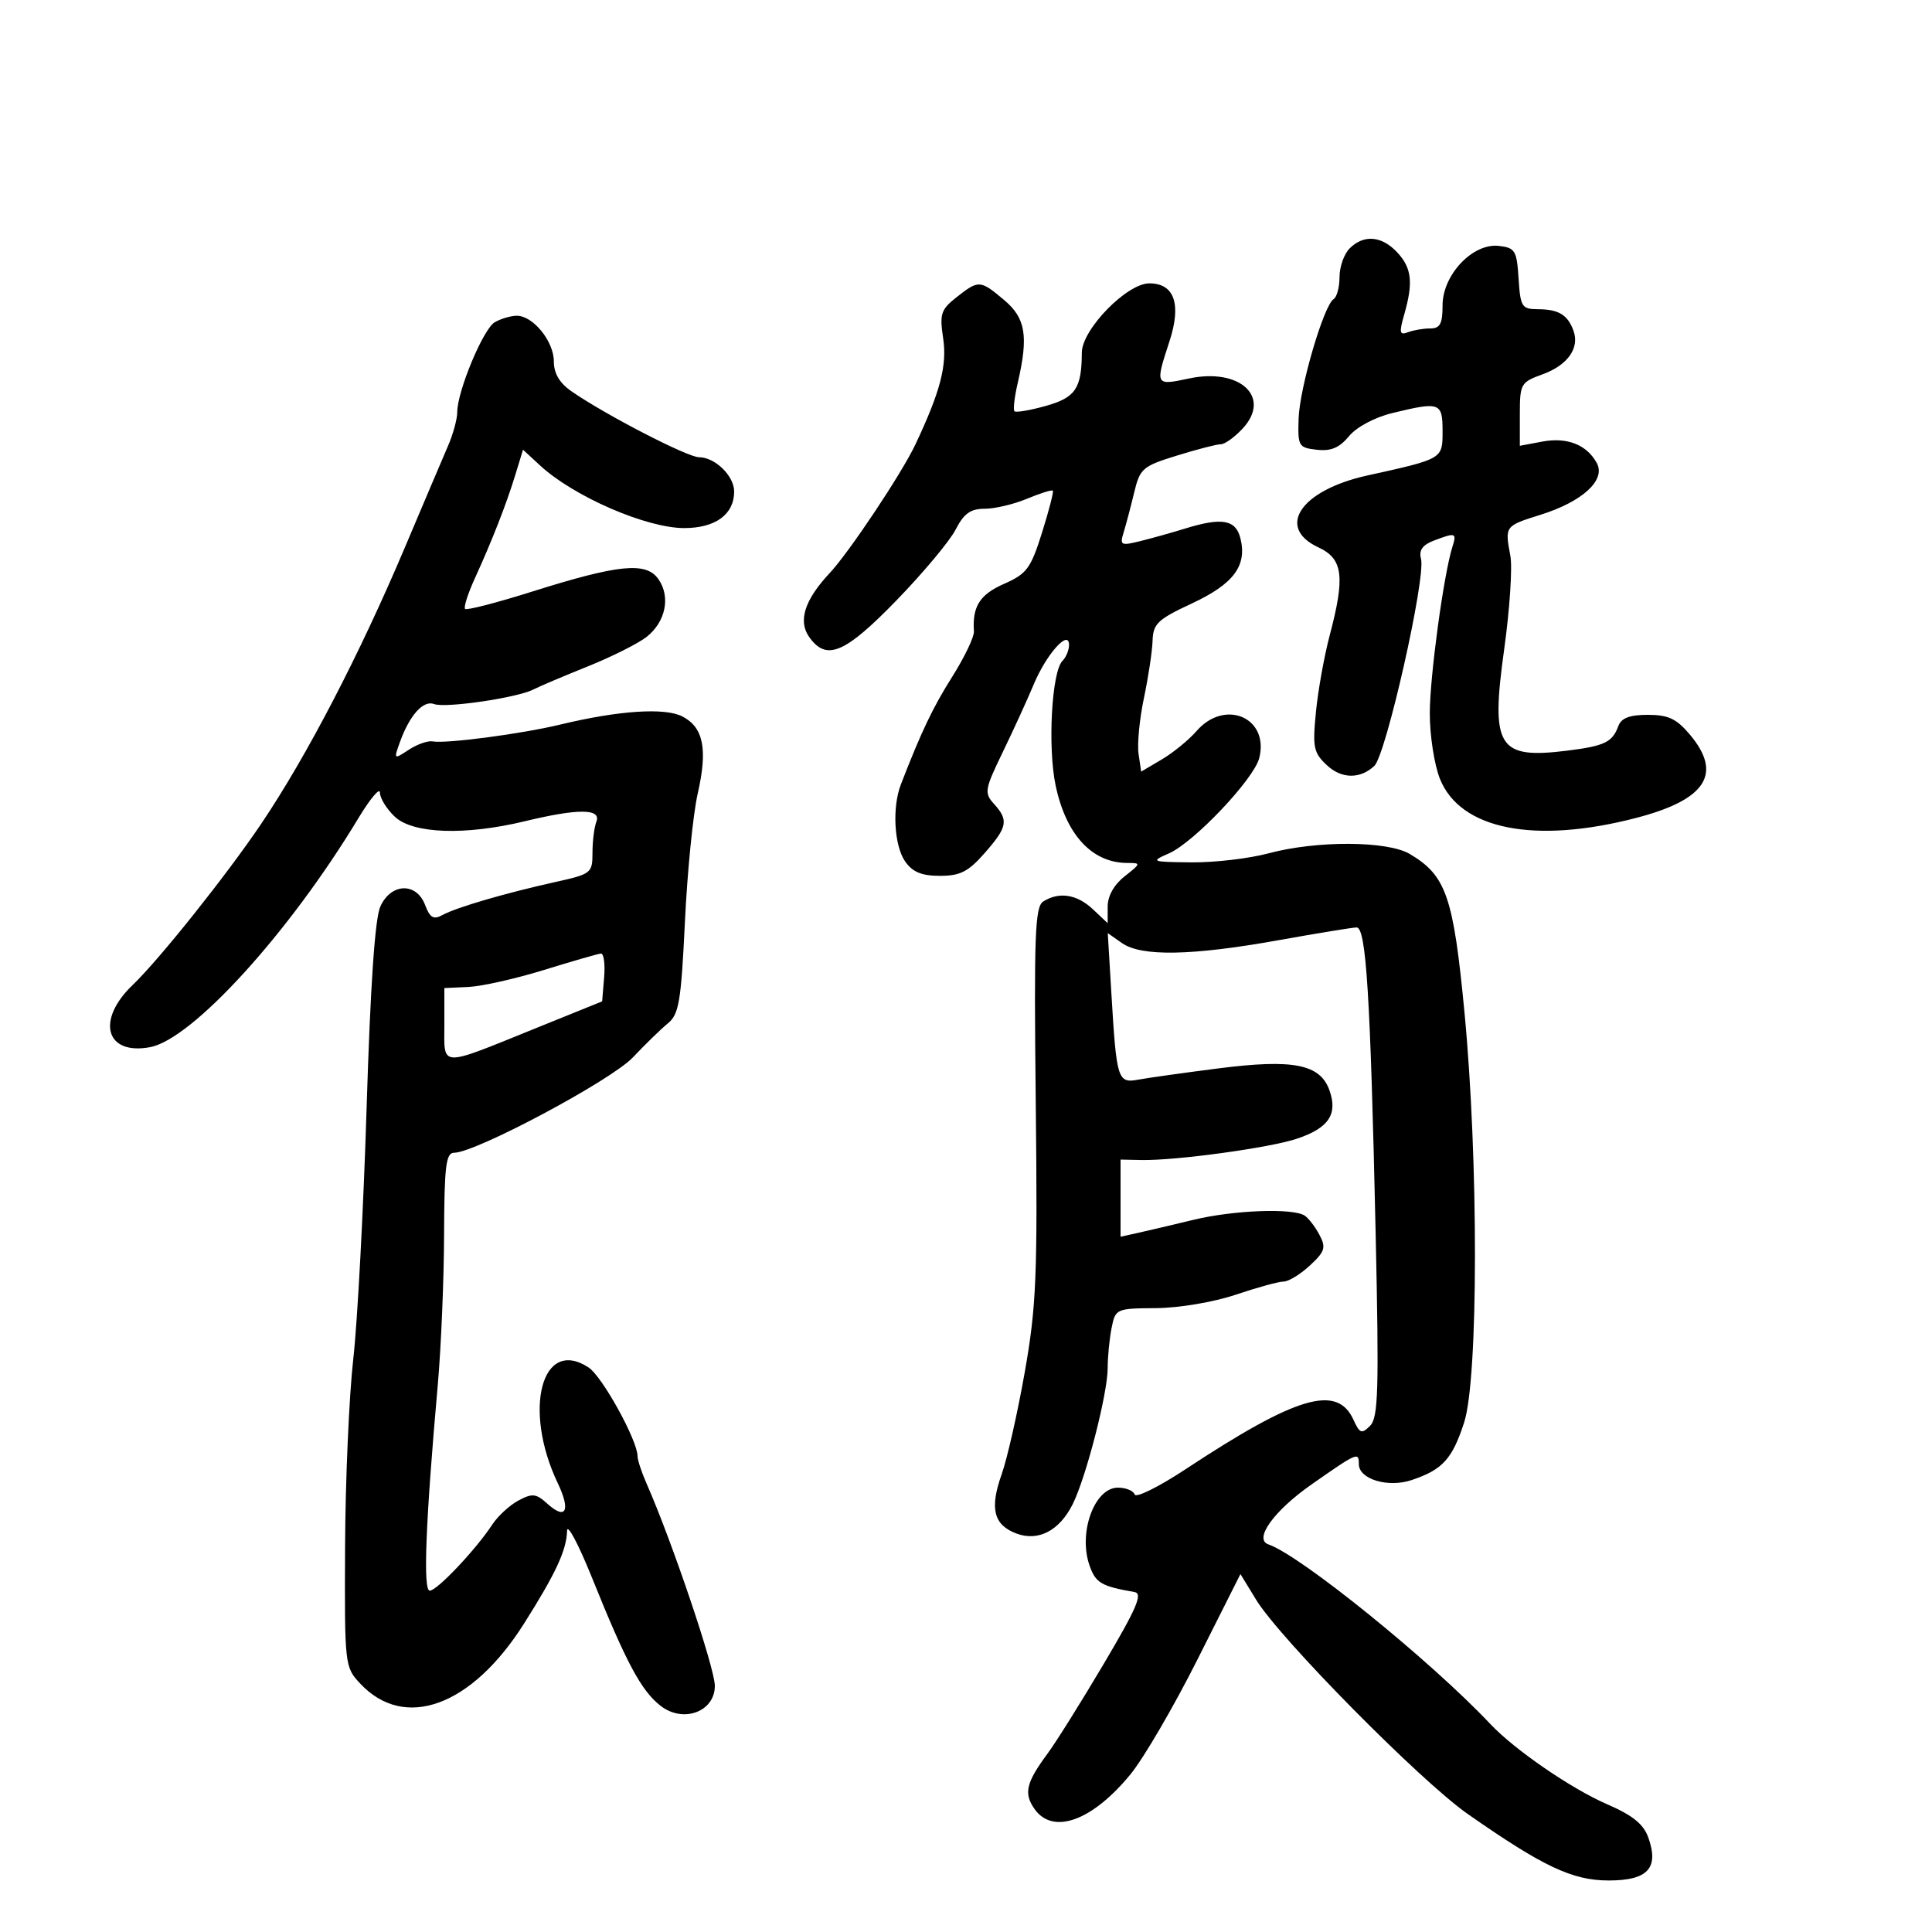 <svg xmlns="http://www.w3.org/2000/svg" width="300" height="300" viewBox="0 0 300 300" version="1.1">
	<path d="M 209.571 38.571 C 208.707 39.436, 208 41.434, 208 43.012 C 208 44.591, 207.588 46.137, 207.085 46.448 C 205.559 47.391, 201.806 60.199, 201.648 65 C 201.507 69.288, 201.640 69.516, 204.474 69.838 C 206.668 70.087, 207.979 69.535, 209.474 67.730 C 210.656 66.303, 213.455 64.809, 216.193 64.142 C 223.600 62.339, 224 62.484, 224 66.961 C 224 71.287, 224.093 71.233, 212.290 73.840 C 201.980 76.117, 198.061 81.902, 204.728 85 C 208.548 86.775, 208.896 89.521, 206.464 98.701 C 205.619 101.891, 204.660 107.241, 204.334 110.590 C 203.799 116.084, 203.968 116.892, 206.065 118.846 C 208.327 120.954, 211.196 120.989, 213.401 118.937 C 215.222 117.242, 221.426 89.737, 220.653 86.782 C 220.302 85.437, 220.877 84.617, 222.644 83.945 C 226.027 82.659, 226.223 82.722, 225.539 84.876 C 224.184 89.146, 222.034 104.932, 222.017 110.730 C 222.008 114.156, 222.716 118.748, 223.590 120.934 C 226.735 128.795, 238.257 131.101, 254 127.023 C 264.917 124.194, 267.535 120.166, 262.411 114.077 C 260.326 111.599, 259.054 111, 255.880 111 C 253.038 111, 251.757 111.488, 251.292 112.750 C 250.367 115.257, 249.162 115.836, 243.367 116.560 C 232.602 117.905, 231.445 116.049, 233.566 100.838 C 234.432 94.634, 234.864 88.086, 234.526 86.287 C 233.661 81.675, 233.663 81.671, 239.235 79.927 C 245.716 77.897, 249.366 74.553, 247.963 71.931 C 246.429 69.065, 243.351 67.844, 239.486 68.569 L 236 69.223 236 64.312 C 236 59.608, 236.147 59.349, 239.499 58.136 C 243.433 56.714, 245.324 54.041, 244.319 51.322 C 243.413 48.869, 242.019 48.034, 238.805 48.015 C 236.301 48.001, 236.088 47.662, 235.805 43.250 C 235.525 38.896, 235.270 38.474, 232.740 38.183 C 228.690 37.717, 224 42.675, 224 47.423 C 224 50.282, 223.615 51, 222.082 51 C 221.027 51, 219.472 51.266, 218.626 51.590 C 217.323 52.090, 217.234 51.672, 218.044 48.847 C 219.472 43.868, 219.219 41.612, 216.961 39.189 C 214.561 36.613, 211.764 36.379, 209.571 38.571 M 148.543 46.145 C 146.101 48.066, 145.883 48.732, 146.451 52.519 C 147.082 56.730, 146.022 60.793, 142.151 69 C 140.032 73.492, 131.859 85.757, 128.823 89 C 124.953 93.135, 123.896 96.407, 125.631 98.884 C 128.304 102.700, 131.153 101.515, 139.181 93.250 C 143.321 88.987, 147.461 84.037, 148.380 82.250 C 149.674 79.734, 150.695 79, 152.904 79 C 154.472 79, 157.434 78.299, 159.486 77.441 C 161.538 76.584, 163.337 76.022, 163.486 76.191 C 163.634 76.361, 162.877 79.295, 161.803 82.710 C 160.053 88.280, 159.442 89.101, 155.893 90.667 C 152.138 92.324, 150.971 94.168, 151.230 98.037 C 151.287 98.883, 149.783 102.033, 147.889 105.037 C 144.843 109.868, 143.102 113.517, 139.891 121.797 C 138.507 125.365, 138.839 131.325, 140.557 133.777 C 141.706 135.418, 143.119 136, 145.953 136 C 149.097 136, 150.356 135.359, 152.896 132.465 C 156.447 128.421, 156.647 127.372, 154.348 124.833 C 152.803 123.125, 152.891 122.606, 155.724 116.754 C 157.389 113.314, 159.545 108.601, 160.514 106.280 C 162.484 101.564, 166 97.632, 166 100.145 C 166 100.945, 165.541 102.059, 164.979 102.621 C 163.303 104.297, 162.663 116.069, 163.924 122.005 C 165.549 129.653, 169.588 134, 175.069 134 C 177.197 134, 177.183 134.069, 174.635 136.073 C 172.995 137.363, 172 139.127, 172 140.747 L 172 143.349 169.686 141.174 C 167.222 138.860, 164.450 138.429, 162 139.980 C 160.708 140.797, 160.546 145.136, 160.831 171.214 C 161.124 198.118, 160.935 202.784, 159.136 213 C 158.022 219.325, 156.404 226.488, 155.541 228.917 C 153.654 234.224, 154.280 236.776, 157.797 238.113 C 161.203 239.408, 164.504 237.699, 166.565 233.573 C 168.646 229.407, 172 216.363, 172 212.437 C 172 210.684, 172.273 207.883, 172.608 206.211 C 173.206 203.218, 173.310 203.172, 179.527 203.124 C 183.107 203.096, 188.458 202.193, 191.888 201.038 C 195.215 199.917, 198.560 199, 199.322 199 C 200.084 199, 201.917 197.880, 203.395 196.510 C 205.739 194.338, 205.929 193.732, 204.891 191.760 C 204.236 190.517, 203.205 189.169, 202.600 188.765 C 200.791 187.557, 191.565 187.902, 185.331 189.411 C 182.124 190.187, 178.262 191.096, 176.750 191.430 L 174 192.038 174 186.050 L 174 180.061 177.250 180.127 C 182.575 180.234, 197.210 178.228, 201.402 176.815 C 206.313 175.160, 207.749 173.032, 206.449 169.337 C 205.008 165.237, 200.845 164.410, 189.171 165.902 C 183.852 166.582, 178.279 167.365, 176.787 167.641 C 173.543 168.241, 173.380 167.721, 172.571 154.198 L 172.014 144.897 174.230 146.448 C 177.237 148.555, 185.065 148.410, 198.500 146 C 204.550 144.915, 210.018 144.021, 210.651 144.013 C 212.133 143.996, 212.792 154.539, 213.603 191.203 C 214.147 215.848, 214.027 220.116, 212.751 221.392 C 211.437 222.706, 211.139 222.600, 210.167 220.466 C 207.631 214.901, 201.377 216.745, 184.058 228.164 C 179.923 230.890, 176.381 232.643, 176.187 232.060 C 175.992 231.477, 174.822 231, 173.586 231 C 169.950 231, 167.400 237.981, 169.176 243.074 C 170.125 245.798, 170.992 246.311, 176.159 247.211 C 177.486 247.442, 176.542 249.656, 171.443 258.273 C 167.936 264.198, 163.994 270.498, 162.681 272.273 C 159.329 276.808, 158.935 278.463, 160.632 280.885 C 163.492 284.968, 169.599 282.767, 175.547 275.508 C 177.585 273.020, 182.259 265.008, 185.933 257.704 L 192.614 244.422 195.057 248.416 C 198.755 254.463, 220.550 276.531, 227.892 281.663 C 239.594 289.843, 244.164 292, 249.796 292 C 255.868 292, 257.636 290.091, 255.955 285.349 C 255.206 283.239, 253.534 281.888, 249.509 280.143 C 243.974 277.742, 235.177 271.695, 231.420 267.707 C 222.165 257.885, 201.949 241.521, 196.955 239.810 C 194.627 239.012, 197.817 234.583, 203.666 230.495 C 210.782 225.520, 211 225.427, 211 227.339 C 211 229.693, 215.521 231.058, 219.212 229.820 C 224.008 228.211, 225.519 226.548, 227.356 220.860 C 229.568 214.013, 229.593 180.074, 227.403 157.190 C 225.681 139.191, 224.556 135.941, 218.891 132.595 C 215.431 130.551, 204.440 130.503, 197 132.500 C 193.975 133.312, 188.575 133.945, 185 133.907 C 178.726 133.839, 178.605 133.791, 181.518 132.510 C 185.408 130.800, 194.719 120.966, 195.539 117.702 C 197.113 111.429, 190.198 108.457, 185.799 113.516 C 184.596 114.899, 182.169 116.883, 180.406 117.923 L 177.200 119.815 176.793 117.045 C 176.570 115.522, 176.946 111.626, 177.629 108.388 C 178.313 105.149, 178.916 101.150, 178.971 99.500 C 179.060 96.842, 179.756 96.181, 185.080 93.700 C 191.565 90.677, 193.678 87.836, 192.608 83.574 C 191.882 80.680, 189.723 80.307, 183.993 82.083 C 182.072 82.679, 178.995 83.541, 177.155 83.999 C 174.032 84.777, 173.855 84.688, 174.480 82.666 C 174.847 81.475, 175.580 78.700, 176.108 76.500 C 177.012 72.734, 177.403 72.396, 182.784 70.732 C 185.928 69.759, 188.984 68.971, 189.576 68.982 C 190.167 68.992, 191.672 67.913, 192.920 66.585 C 197.507 61.702, 192.588 57.073, 184.618 58.773 C 179.373 59.891, 179.353 59.853, 181.585 53.031 C 183.484 47.225, 182.370 44, 178.465 44 C 174.978 44, 168.004 51.154, 167.986 54.750 C 167.959 60.330, 167.006 61.738, 162.382 63.033 C 159.940 63.717, 157.755 64.089, 157.527 63.860 C 157.298 63.631, 157.525 61.656, 158.031 59.472 C 159.723 52.178, 159.269 49.404, 155.923 46.589 C 152.200 43.456, 151.978 43.443, 148.543 46.145 M 76.817 50.042 C 75.032 51.084, 71 60.760, 71 64.004 C 71 65.064, 70.360 67.410, 69.578 69.216 C 68.796 71.022, 65.778 78.125, 62.871 85 C 55.833 101.645, 47.622 117.443, 40.578 127.893 C 35.219 135.843, 24.728 149.002, 20.604 152.946 C 14.877 158.422, 16.406 163.897, 23.301 162.603 C 29.873 161.370, 44.924 144.834, 55.625 127.088 C 57.478 124.015, 58.996 122.209, 58.997 123.076 C 58.999 123.942, 60.042 125.630, 61.314 126.826 C 64.136 129.476, 72.243 129.755, 81.500 127.520 C 89.764 125.525, 93.389 125.545, 92.607 127.582 C 92.273 128.452, 92 130.630, 92 132.422 C 92 135.575, 91.813 135.722, 86.250 136.954 C 78.505 138.670, 70.886 140.896, 68.733 142.073 C 67.313 142.848, 66.776 142.542, 66.007 140.519 C 64.658 136.970, 60.732 137.100, 59.064 140.750 C 58.224 142.585, 57.514 152.979, 56.928 172 C 56.444 187.675, 55.513 205.225, 54.858 211 C 54.203 216.775, 53.629 229.899, 53.583 240.165 C 53.501 258.638, 53.525 258.857, 55.945 261.437 C 62.831 268.780, 73.247 264.961, 81.368 252.116 C 86.315 244.291, 87.981 240.698, 88.052 237.703 C 88.081 236.491, 89.826 239.775, 91.931 245 C 97.238 258.177, 99.549 262.500, 102.545 264.857 C 106.060 267.622, 111 265.821, 111 261.775 C 111 259.027, 104.339 239.297, 100.391 230.349 C 99.626 228.616, 99 226.716, 99 226.126 C 99 223.669, 93.518 213.730, 91.395 212.339 C 84.132 207.580, 81.142 218.842, 86.619 230.328 C 88.650 234.586, 87.874 236.101, 84.996 233.497 C 83.240 231.907, 82.662 231.843, 80.497 233.002 C 79.131 233.733, 77.301 235.419, 76.430 236.748 C 73.888 240.627, 67.859 247, 66.731 247 C 65.667 247, 66.080 236.431, 67.981 215 C 68.494 209.225, 68.932 198.762, 68.956 191.750 C 68.993 181.074, 69.245 179, 70.508 179 C 73.844 179, 94.887 167.777, 98.271 164.192 C 100.189 162.162, 102.640 159.779, 103.718 158.898 C 105.430 157.498, 105.763 155.504, 106.354 143.133 C 106.726 135.344, 107.619 126.390, 108.339 123.235 C 109.915 116.330, 109.242 112.943, 105.957 111.250 C 103.234 109.848, 96.092 110.322, 87 112.510 C 80.933 113.970, 69.254 115.508, 67.170 115.122 C 66.438 114.986, 64.776 115.572, 63.477 116.423 C 61.145 117.951, 61.127 117.936, 62.097 115.236 C 63.598 111.059, 65.733 108.683, 67.408 109.326 C 69.143 109.992, 80.318 108.354, 82.815 107.067 C 83.742 106.590, 87.546 104.976, 91.268 103.480 C 94.990 101.984, 99.098 99.924, 100.397 98.902 C 103.363 96.569, 104.162 92.676, 102.237 89.928 C 100.327 87.201, 96.078 87.622, 82.584 91.876 C 77.131 93.595, 72.467 94.800, 72.220 94.553 C 71.973 94.306, 72.655 92.168, 73.736 89.802 C 76.436 83.891, 78.651 78.220, 80.041 73.664 L 81.212 69.829 83.856 72.272 C 89.082 77.100, 100.359 82, 106.246 82 C 111.094 82, 114 79.873, 114 76.326 C 114 73.899, 111.031 71, 108.544 71 C 106.756 71, 93.999 64.407, 88.750 60.769 C 86.881 59.475, 86 57.985, 86 56.120 C 86 52.978, 82.740 48.985, 80.211 49.030 C 79.270 49.047, 77.743 49.503, 76.817 50.042 M 84.500 150.607 C 80.100 151.968, 74.813 153.159, 72.750 153.253 L 69 153.425 69 159.119 C 69 165.829, 68.033 165.796, 83.317 159.612 L 93.500 155.492 93.810 151.746 C 93.981 149.686, 93.756 148.030, 93.310 148.066 C 92.865 148.102, 88.900 149.246, 84.500 150.607" stroke="none" fill="black" fill-rule="evenodd"/>
</svg>